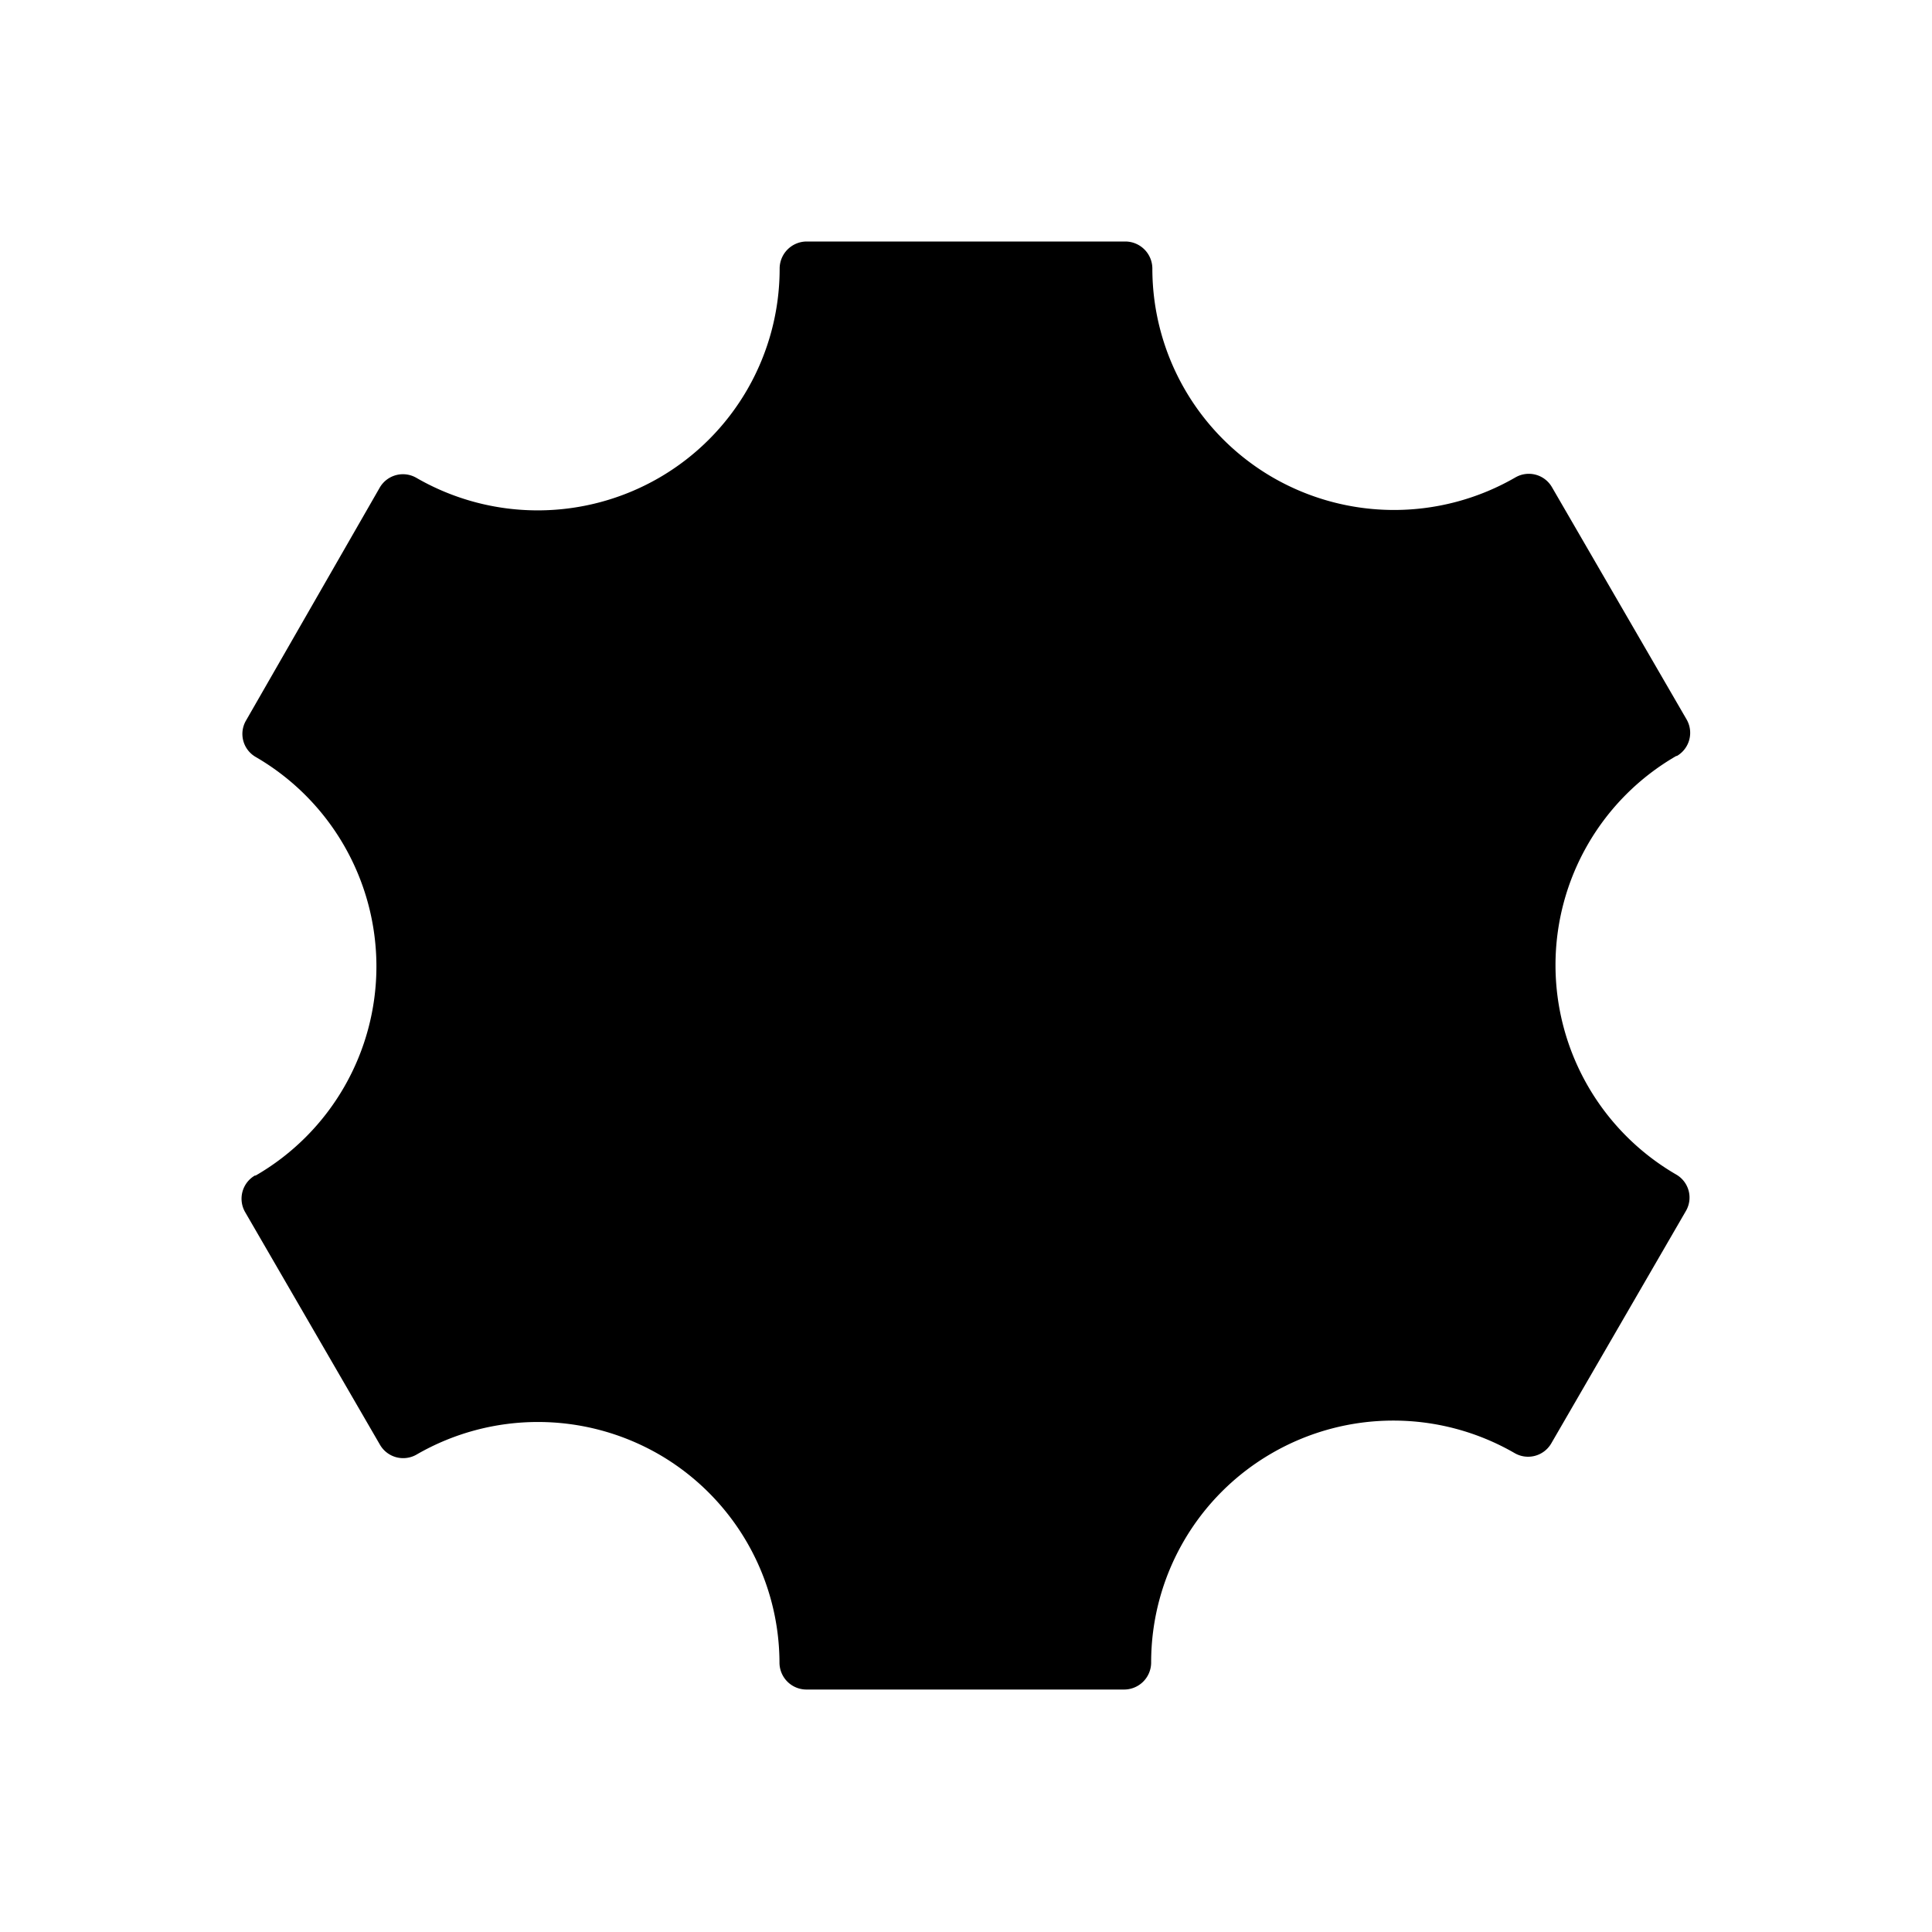 <svg id="Layer" xmlns="http://www.w3.org/2000/svg" viewBox="0 0 24 24">
    <defs>
        <style>.cls-1,.cls-2{fill:#25314c;}.cls-1{opacity:0.4;}</style>
    </defs>

        <path class="pr-icon-duotone-primary" d="M8.19,18.069h0a3.011,3.011,0,0,0-3.015,0h0a.333.333,0,0,1-.455-.122L3.045,15.057a.333.333,0,0,1,.121-.454l.01,0a3,3,0,0,0,1.5-2.6h0a3.009,3.009,0,0,0-1.5-2.6l0,0a.33.33,0,0,1-.12-.452L4.718,6.056a.333.333,0,0,1,.453-.121h0a3.012,3.012,0,0,0,3.017,0l0,0A3,3,0,0,0,9.685,3.336h0A.337.337,0,0,1,10.022,3h3.956a.337.337,0,0,1,.337.336h0A3,3,0,0,0,15.809,5.93l0,0a3.012,3.012,0,0,0,3.017,0h0a.332.332,0,0,1,.453.122l1.673,2.886a.333.333,0,0,1-.121.453l-.008,0a3,3,0,0,0-1.5,2.6h0a3.009,3.009,0,0,0,1.5,2.6l0,0a.33.33,0,0,1,.12.452l-1.673,2.888a.333.333,0,0,1-.453.121h0a3.012,3.012,0,0,0-3.017,0h0a3,3,0,0,0-1.5,2.6h0a.336.336,0,0,1-.337.336H10.019a.335.335,0,0,1-.336-.336h0A3,3,0,0,0,8.19,18.069Z"/>
        <circle class="pr-icon-duotone-secondary" cx="12.001" cy="12" r="3"/>

</svg>